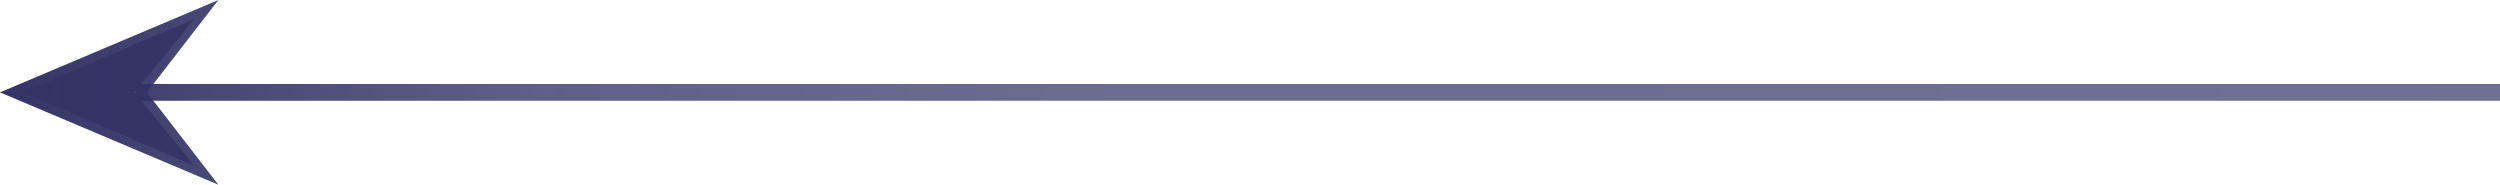 <svg xmlns="http://www.w3.org/2000/svg" xmlns:xlink="http://www.w3.org/1999/xlink" viewBox="0 0 298 22.02"><defs><style>.cls-1{fill:none;stroke-miterlimit:10;stroke-width:2px;stroke:url(#linear-gradient);}.cls-2{fill:url(#linear-gradient);}.cls-3{fill:url(#linear-gradient-3);}.cls-4{fill:url(#linear-gradient-4);}</style><linearGradient id="linear-gradient" y1="11.01" x2="298" y2="11.01" gradientUnits="userSpaceOnUse"><stop offset="0" stop-color="#336"/><stop offset="0.08" stop-color="#336" stop-opacity="0.9"/><stop offset="0.22" stop-color="#336" stop-opacity="0.78"/><stop offset="0.43" stop-color="#336" stop-opacity="0.72"/><stop offset="1" stop-color="#336" stop-opacity="0.7"/></linearGradient><linearGradient id="linear-gradient-3" y1="15.39" y2="15.39" xlink:href="#linear-gradient"/><linearGradient id="linear-gradient-4" y1="6.62" y2="6.62" xlink:href="#linear-gradient"/></defs><g id="Layer_2" data-name="Layer 2"><g id="Layer_1-2" data-name="Layer 1"><line class="cls-1" x1="16.21" y1="11.01" x2="298" y2="11.01"/><polygon class="cls-2" points="26.03 22.02 17.51 11.01 26.03 0 0 11.01 26.03 22.02"/><polygon class="cls-3" points="23.17 19.77 2.76 11.01 16.05 11.01 23.17 19.77"/><polygon class="cls-4" points="23.17 2.24 2.76 11.01 16.05 11.01 23.17 2.24"/></g></g></svg>